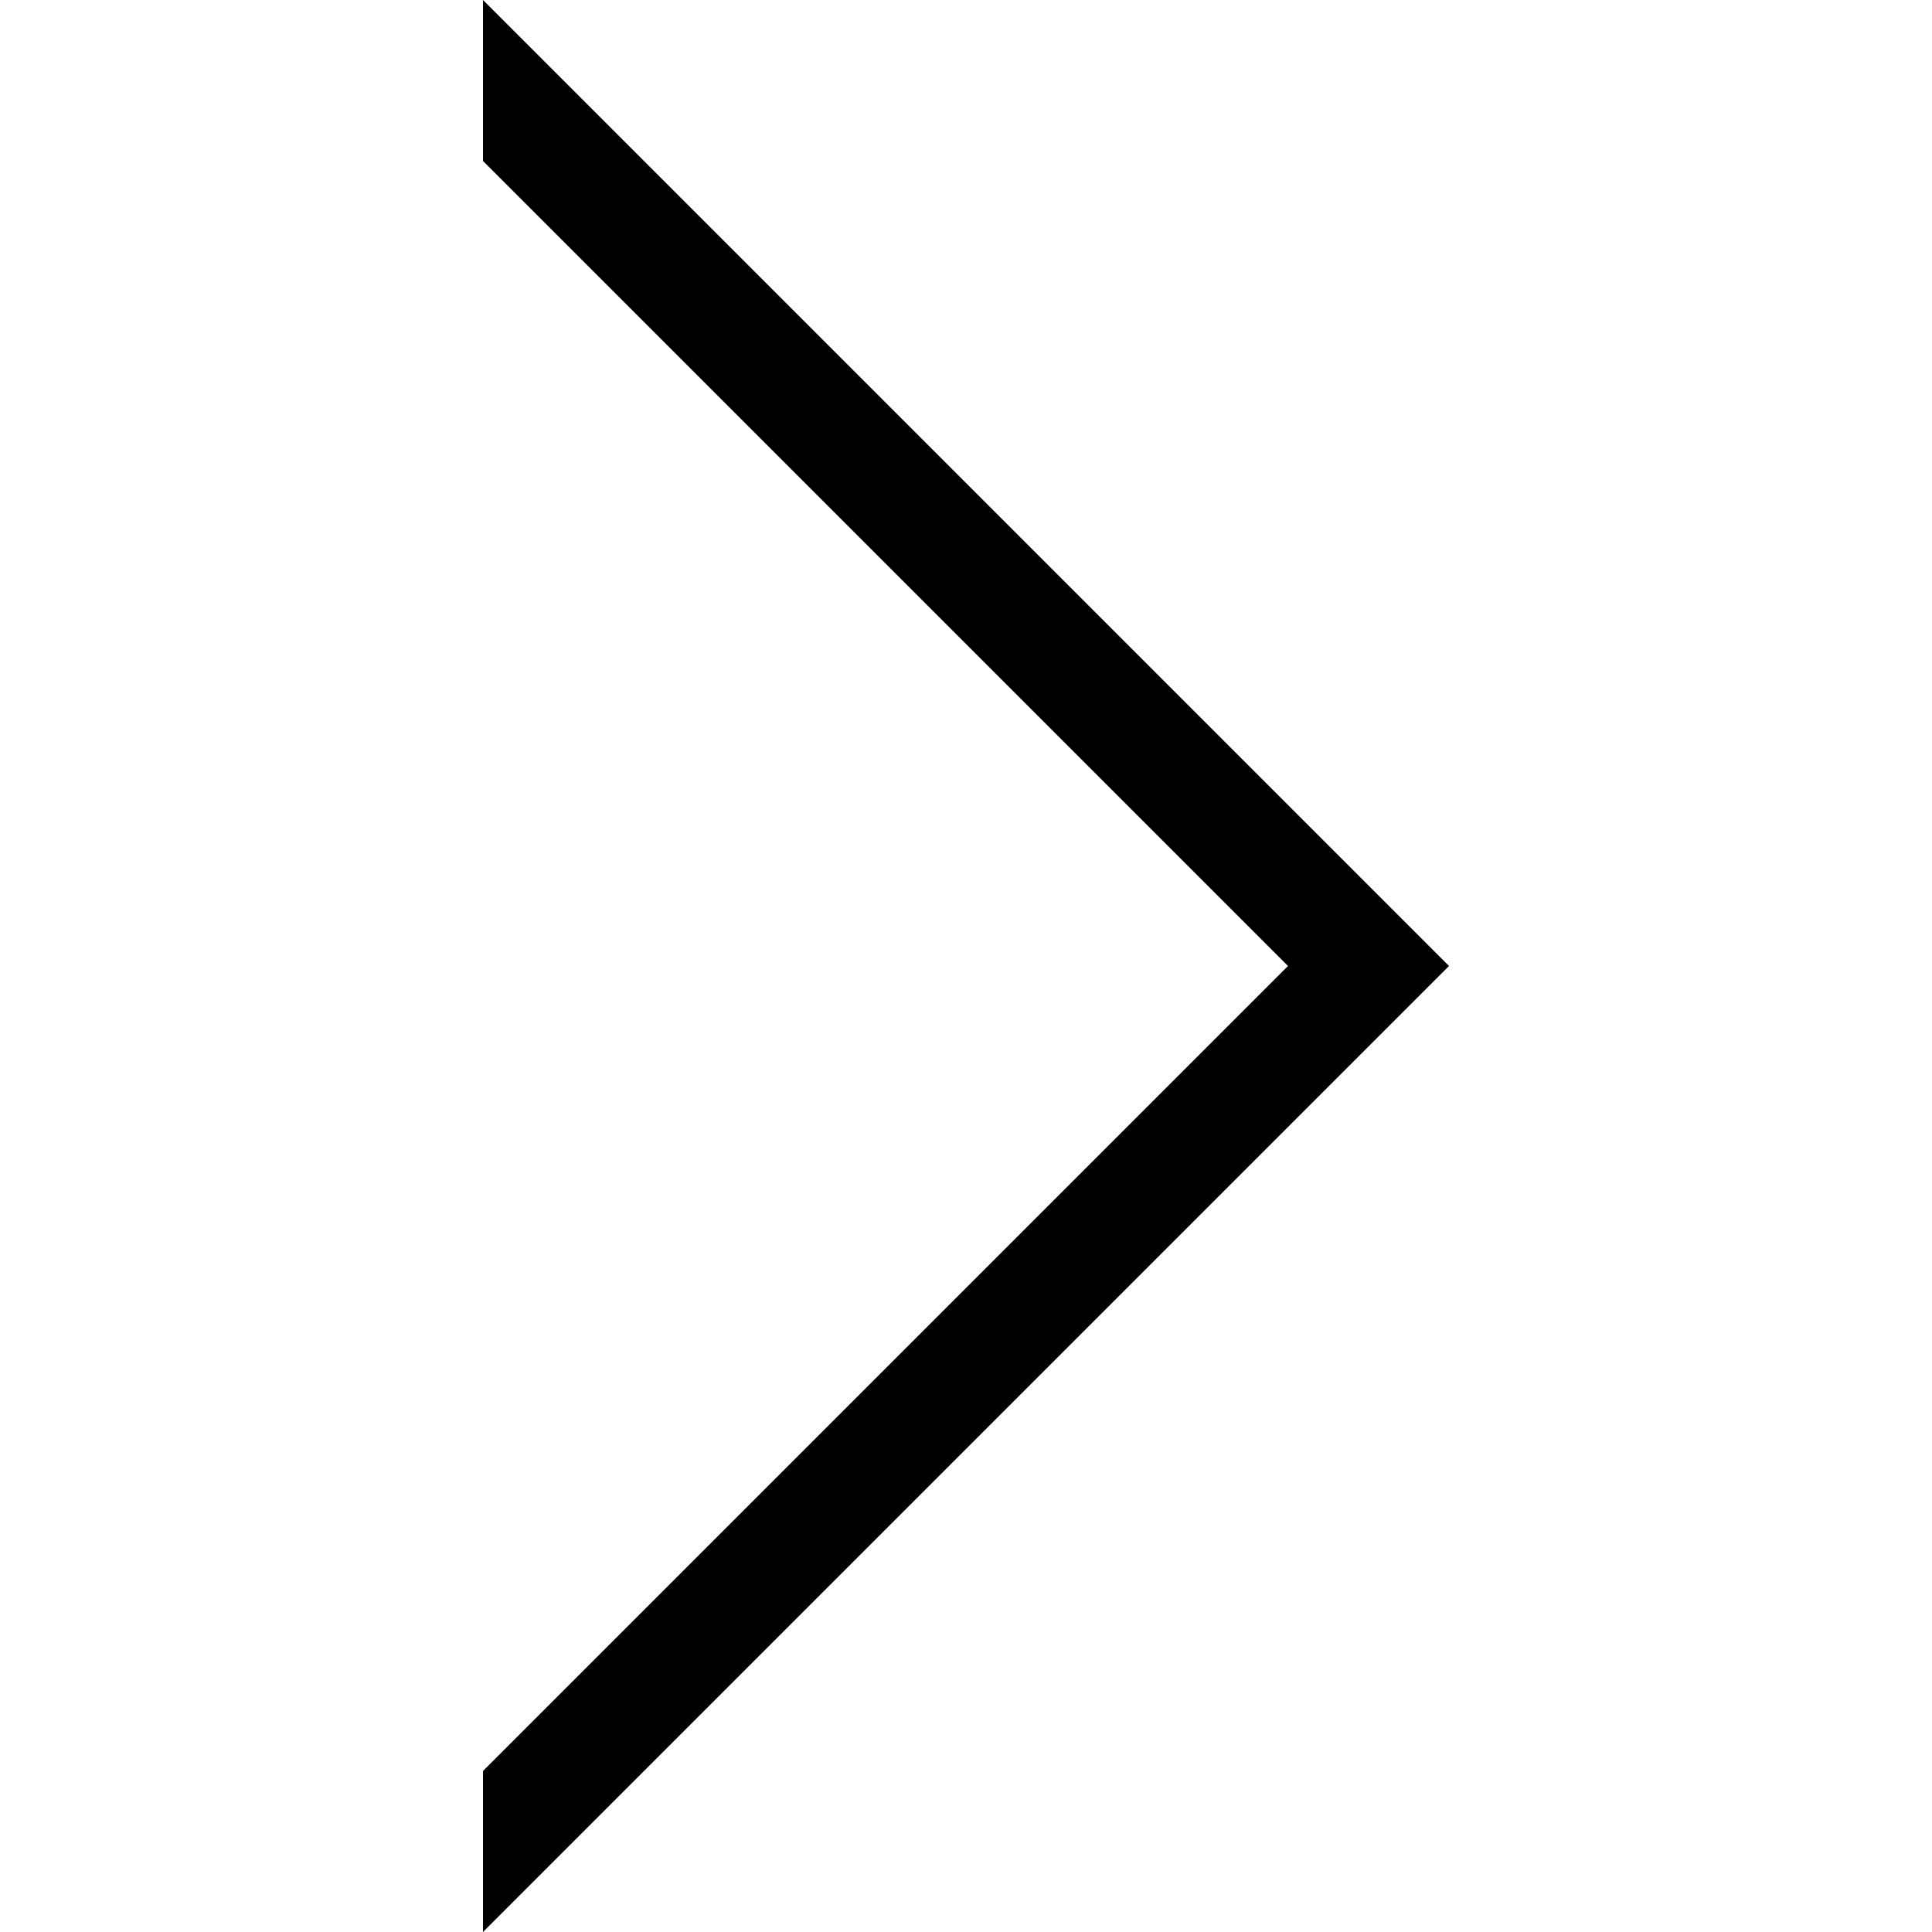 <svg width="24" height="24" viewBox="0 0 24 24" fill="none" xmlns="http://www.w3.org/2000/svg">
<path fill-rule="evenodd" clip-rule="evenodd" d="M6 2L16 12L6 22L6 24L18 12L6 0L6 2Z" fill="black"/>
</svg>
